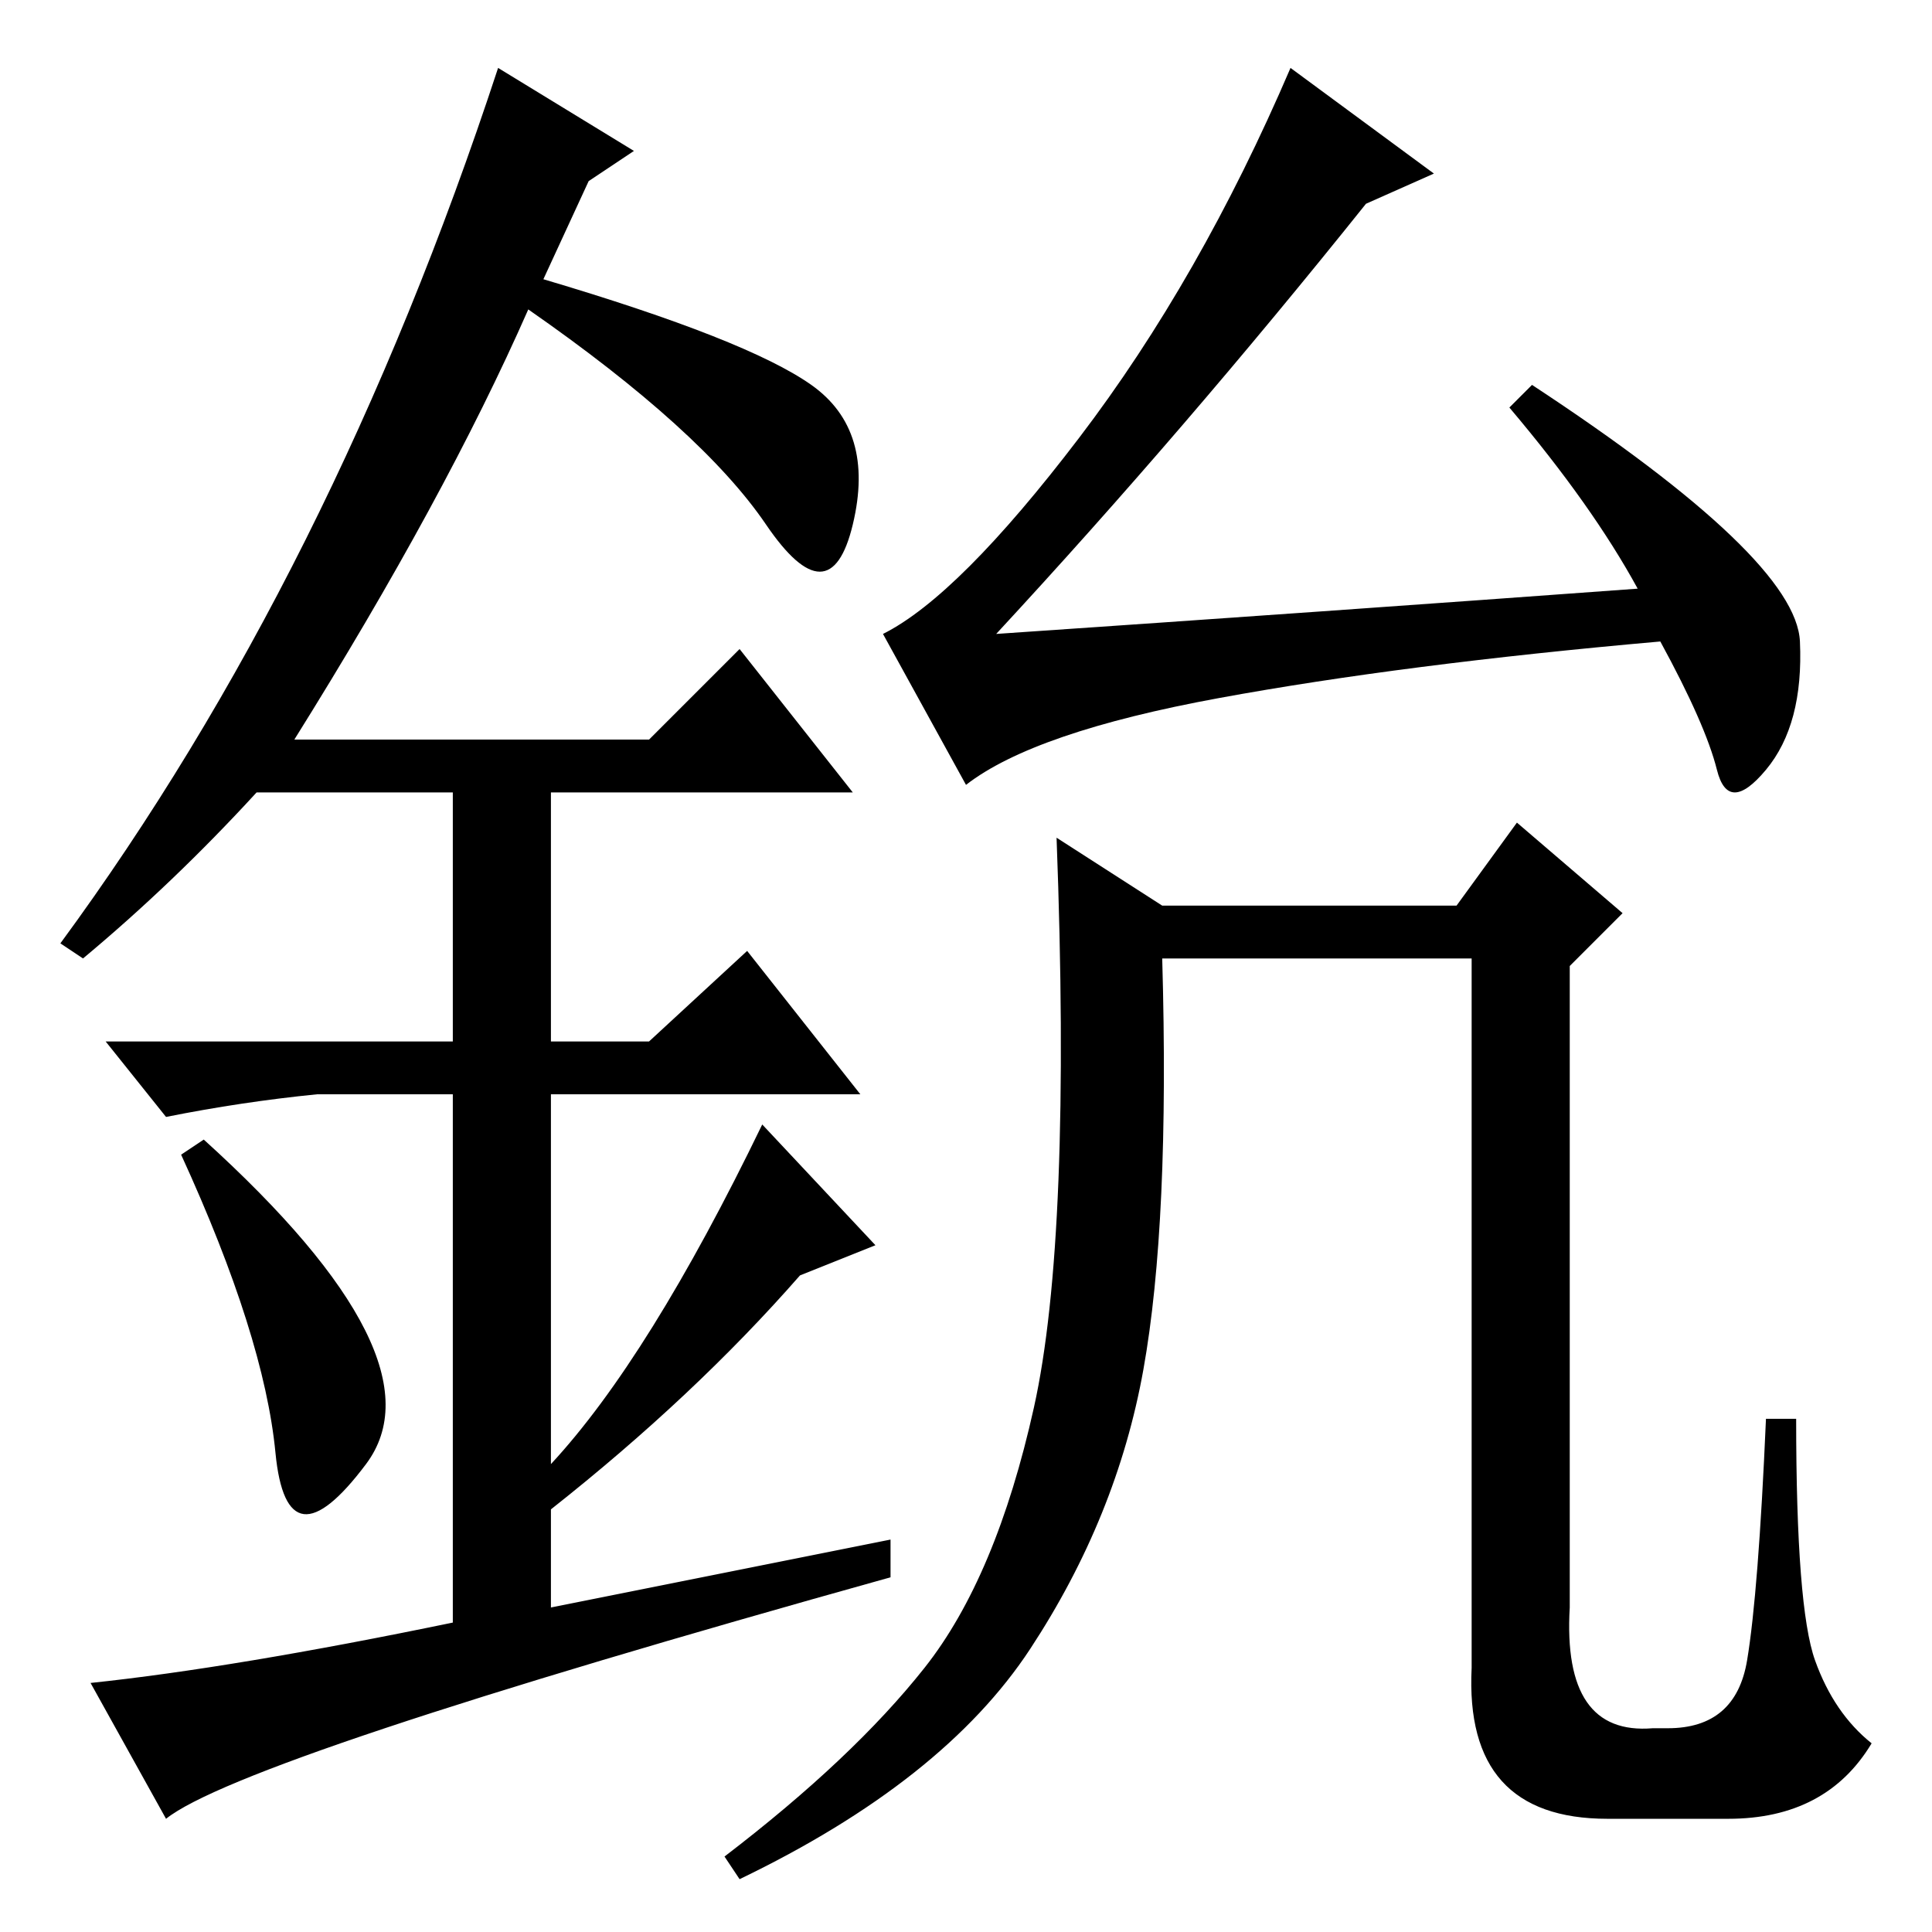 <?xml version="1.0" standalone="no"?>
<!DOCTYPE svg PUBLIC "-//W3C//DTD SVG 1.1//EN" "http://www.w3.org/Graphics/SVG/1.1/DTD/svg11.dtd" >
<svg xmlns="http://www.w3.org/2000/svg" xmlns:xlink="http://www.w3.org/1999/xlink" version="1.1" viewBox="0 -36 256 256">
  <g transform="matrix(1 0 0 -1 0 220)">
   <path fill="currentColor"
d="M203 205q35 -23 35.5 -34t-4.5 -17t-6.5 0t-7.5 17q-34 -3 -58.5 -7.5t-33.5 -11.5l-11 20q10 5 26 26t28 49l19 -14l-9 -4q-24 -30 -49 -57q44 3 85 6q-6 11 -17 24zM219 27h2q9 0 10.5 9t2.5 32h4q0 -25 2.5 -32t7.5 -11q-6 -10 -19 -10h-16q-19 0 -18 20v94h-41
q1 -35 -2.5 -54.5t-15 -37t-38.5 -30.5l-2 3q17 13 26.5 25t14.5 34.5t3 75.5l14 -9h39l8 11l14 -12l-7 -7v-85q-1 -17 11 -16zM36.5 63.5q-1.5 15.5 -12.5 39.5l3 2q32 -29 21.5 -43t-12 1.5zM98 170l15 -19h-40v-33h13l13 12l15 -19h-41v-49q13 14 28 45l15 -16l-10 -4
q-14 -16 -33 -31v-13l45 9v-5q-86 -24 -96 -32l-10 18q19 2 48 8v70h-18q-10 -1 -20 -3l-8 10h46v33h-26q-11 -12 -23 -22l-3 2q36 49 58 116l18 -11l-6 -4l-6 -13q27 -8 35.5 -14t5.5 -18.5t-11.5 0t-31.5 28.5q-11 -25 -31 -57h47z" />
  </g>

</svg>
